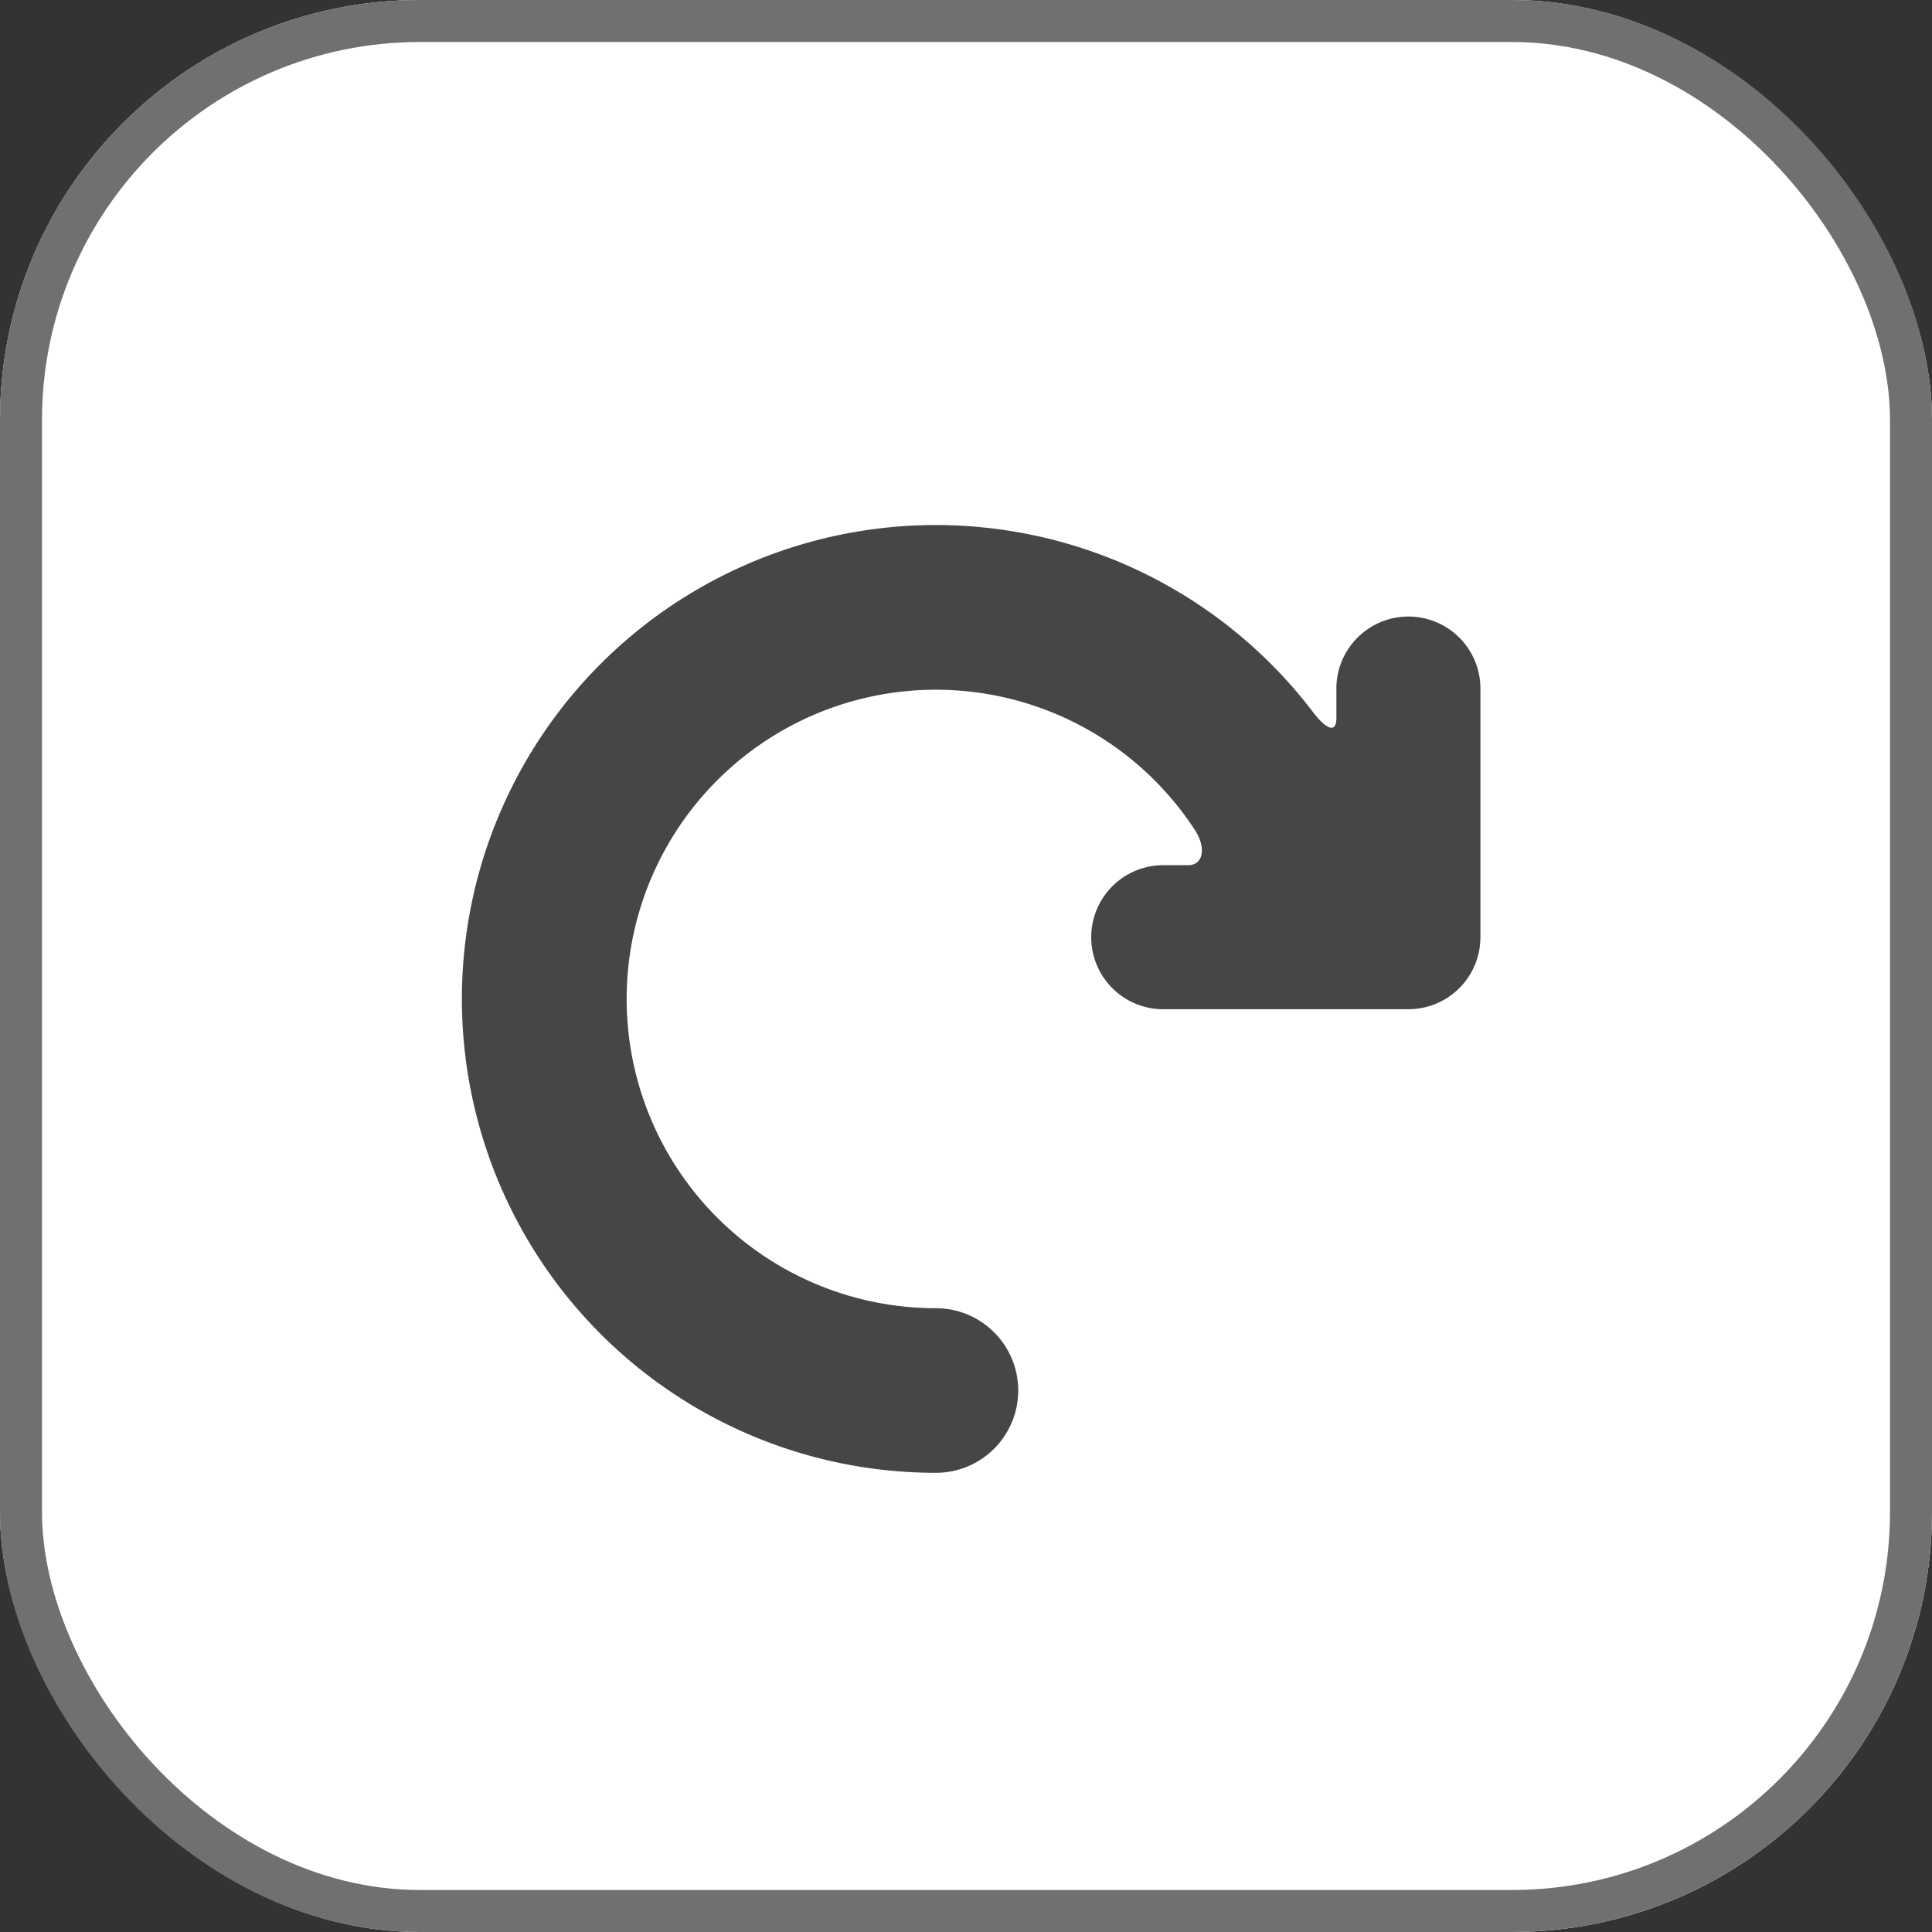<svg xmlns="http://www.w3.org/2000/svg" width="46" height="46" viewBox="0 0 46 46">
  <rect x="0" y="0" width="46" height="46" fill="#333333" stroke="none"/>
  <g id="Group_43" data-name="Group 43" transform="translate(-1046 -30)">
    <g id="Rectangle_21" data-name="Rectangle 21" transform="translate(1046 30)" fill="#fff" stroke="#707070" stroke-width="1">
      <rect width="46" height="46" rx="10" stroke="none"/>
      <rect x="0.5" y="0.5" width="45" height="45" rx="9.5" fill="none"/>
    </g>
    <g id="go-back-arrow" transform="translate(1057 42.5)">
      <path id="Path_12" data-name="Path 12" d="M20.259,6.168c.328.43.56.508.56.145v-.66a1.715,1.715,0,1,1,3.429,0v5.878a1.715,1.715,0,0,1-1.715,1.715H16.655a1.715,1.715,0,0,1,0-3.429h.634c.35,0,.449-.4.152-.852a7.363,7.363,0,1,0-6.157,11.4,1.959,1.959,0,0,1,0,3.919A11.283,11.283,0,1,1,20.259,6.168Z" transform="translate(0 -1.717)" fill="#464646"/>
    </g>
  </g>
</svg>

